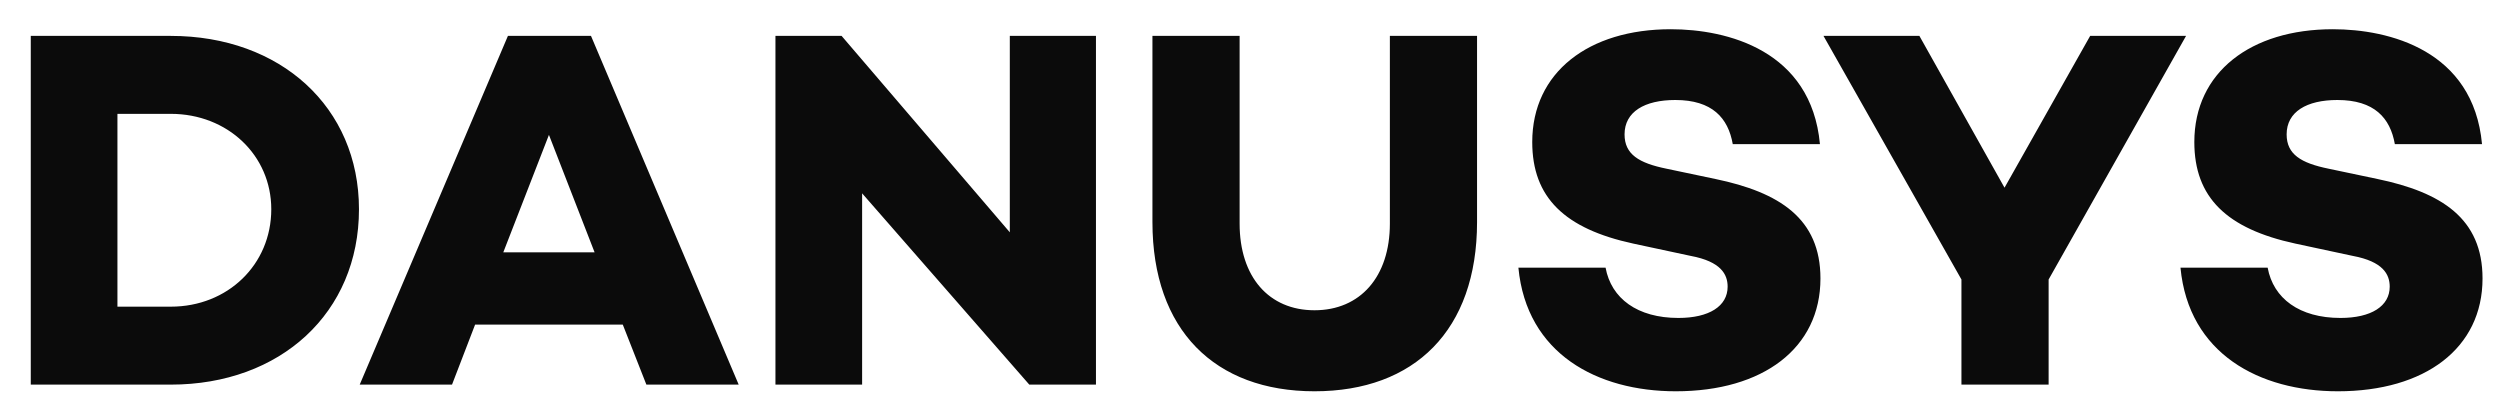 <svg width="78" height="13" viewBox="0 0 78 13" fill="none" xmlns="http://www.w3.org/2000/svg">
<path d="M5.328 1.12H0.96V12H5.328C8.752 12 11.2 9.76 11.2 6.528C11.2 3.344 8.752 1.12 5.328 1.12ZM5.328 9.568H3.664V3.552H5.328C7.104 3.552 8.464 4.848 8.464 6.528C8.464 8.256 7.104 9.568 5.328 9.568ZM20.167 12H23.047L18.439 1.12H15.847L11.223 12H14.103L14.823 10.128H19.431L20.167 12ZM15.703 7.872L17.127 4.208L18.551 7.872H15.703ZM31.506 1.12V7.248L26.258 1.12H24.194V12H26.898V6.032L32.114 12H34.194V1.12H31.506ZM46.084 1.12H43.364V6.976C43.364 8.64 42.436 9.68 41.012 9.68C39.588 9.68 38.676 8.64 38.676 6.976V1.12H35.956V6.928C35.956 10.304 37.908 12.208 41.012 12.208C44.132 12.208 46.084 10.304 46.084 6.928V1.12ZM52.126 0.912C49.566 0.912 47.806 2.256 47.806 4.432C47.806 6.16 48.814 7.136 50.958 7.6L52.75 7.984C53.694 8.16 53.902 8.56 53.902 8.944C53.902 9.552 53.326 9.92 52.366 9.92C51.086 9.92 50.27 9.312 50.094 8.352H47.374C47.63 11.04 49.838 12.208 52.286 12.208C55.006 12.208 56.798 10.864 56.798 8.688C56.798 6.816 55.518 6 53.518 5.584L51.998 5.264C51.134 5.088 50.686 4.816 50.686 4.192C50.686 3.488 51.31 3.12 52.27 3.12C53.422 3.12 53.918 3.68 54.062 4.496H56.782C56.51 1.568 53.886 0.912 52.126 0.912ZM65.213 1.12L62.541 5.856L59.885 1.12H56.893L61.197 8.72V12H63.917V8.72L68.205 1.12H65.213ZM72.783 0.912C70.223 0.912 68.463 2.256 68.463 4.432C68.463 6.16 69.471 7.136 71.615 7.6L73.407 7.984C74.351 8.16 74.559 8.56 74.559 8.944C74.559 9.552 73.983 9.92 73.023 9.92C71.743 9.92 70.927 9.312 70.751 8.352H68.031C68.287 11.04 70.495 12.208 72.943 12.208C75.663 12.208 77.455 10.864 77.455 8.688C77.455 6.816 76.175 6 74.175 5.584L72.655 5.264C71.791 5.088 71.343 4.816 71.343 4.192C71.343 3.488 71.967 3.12 72.927 3.12C74.079 3.12 74.575 3.68 74.719 4.496H77.439C77.167 1.568 74.543 0.912 72.783 0.912Z" fill="#0B0B0B"/>
</svg>
